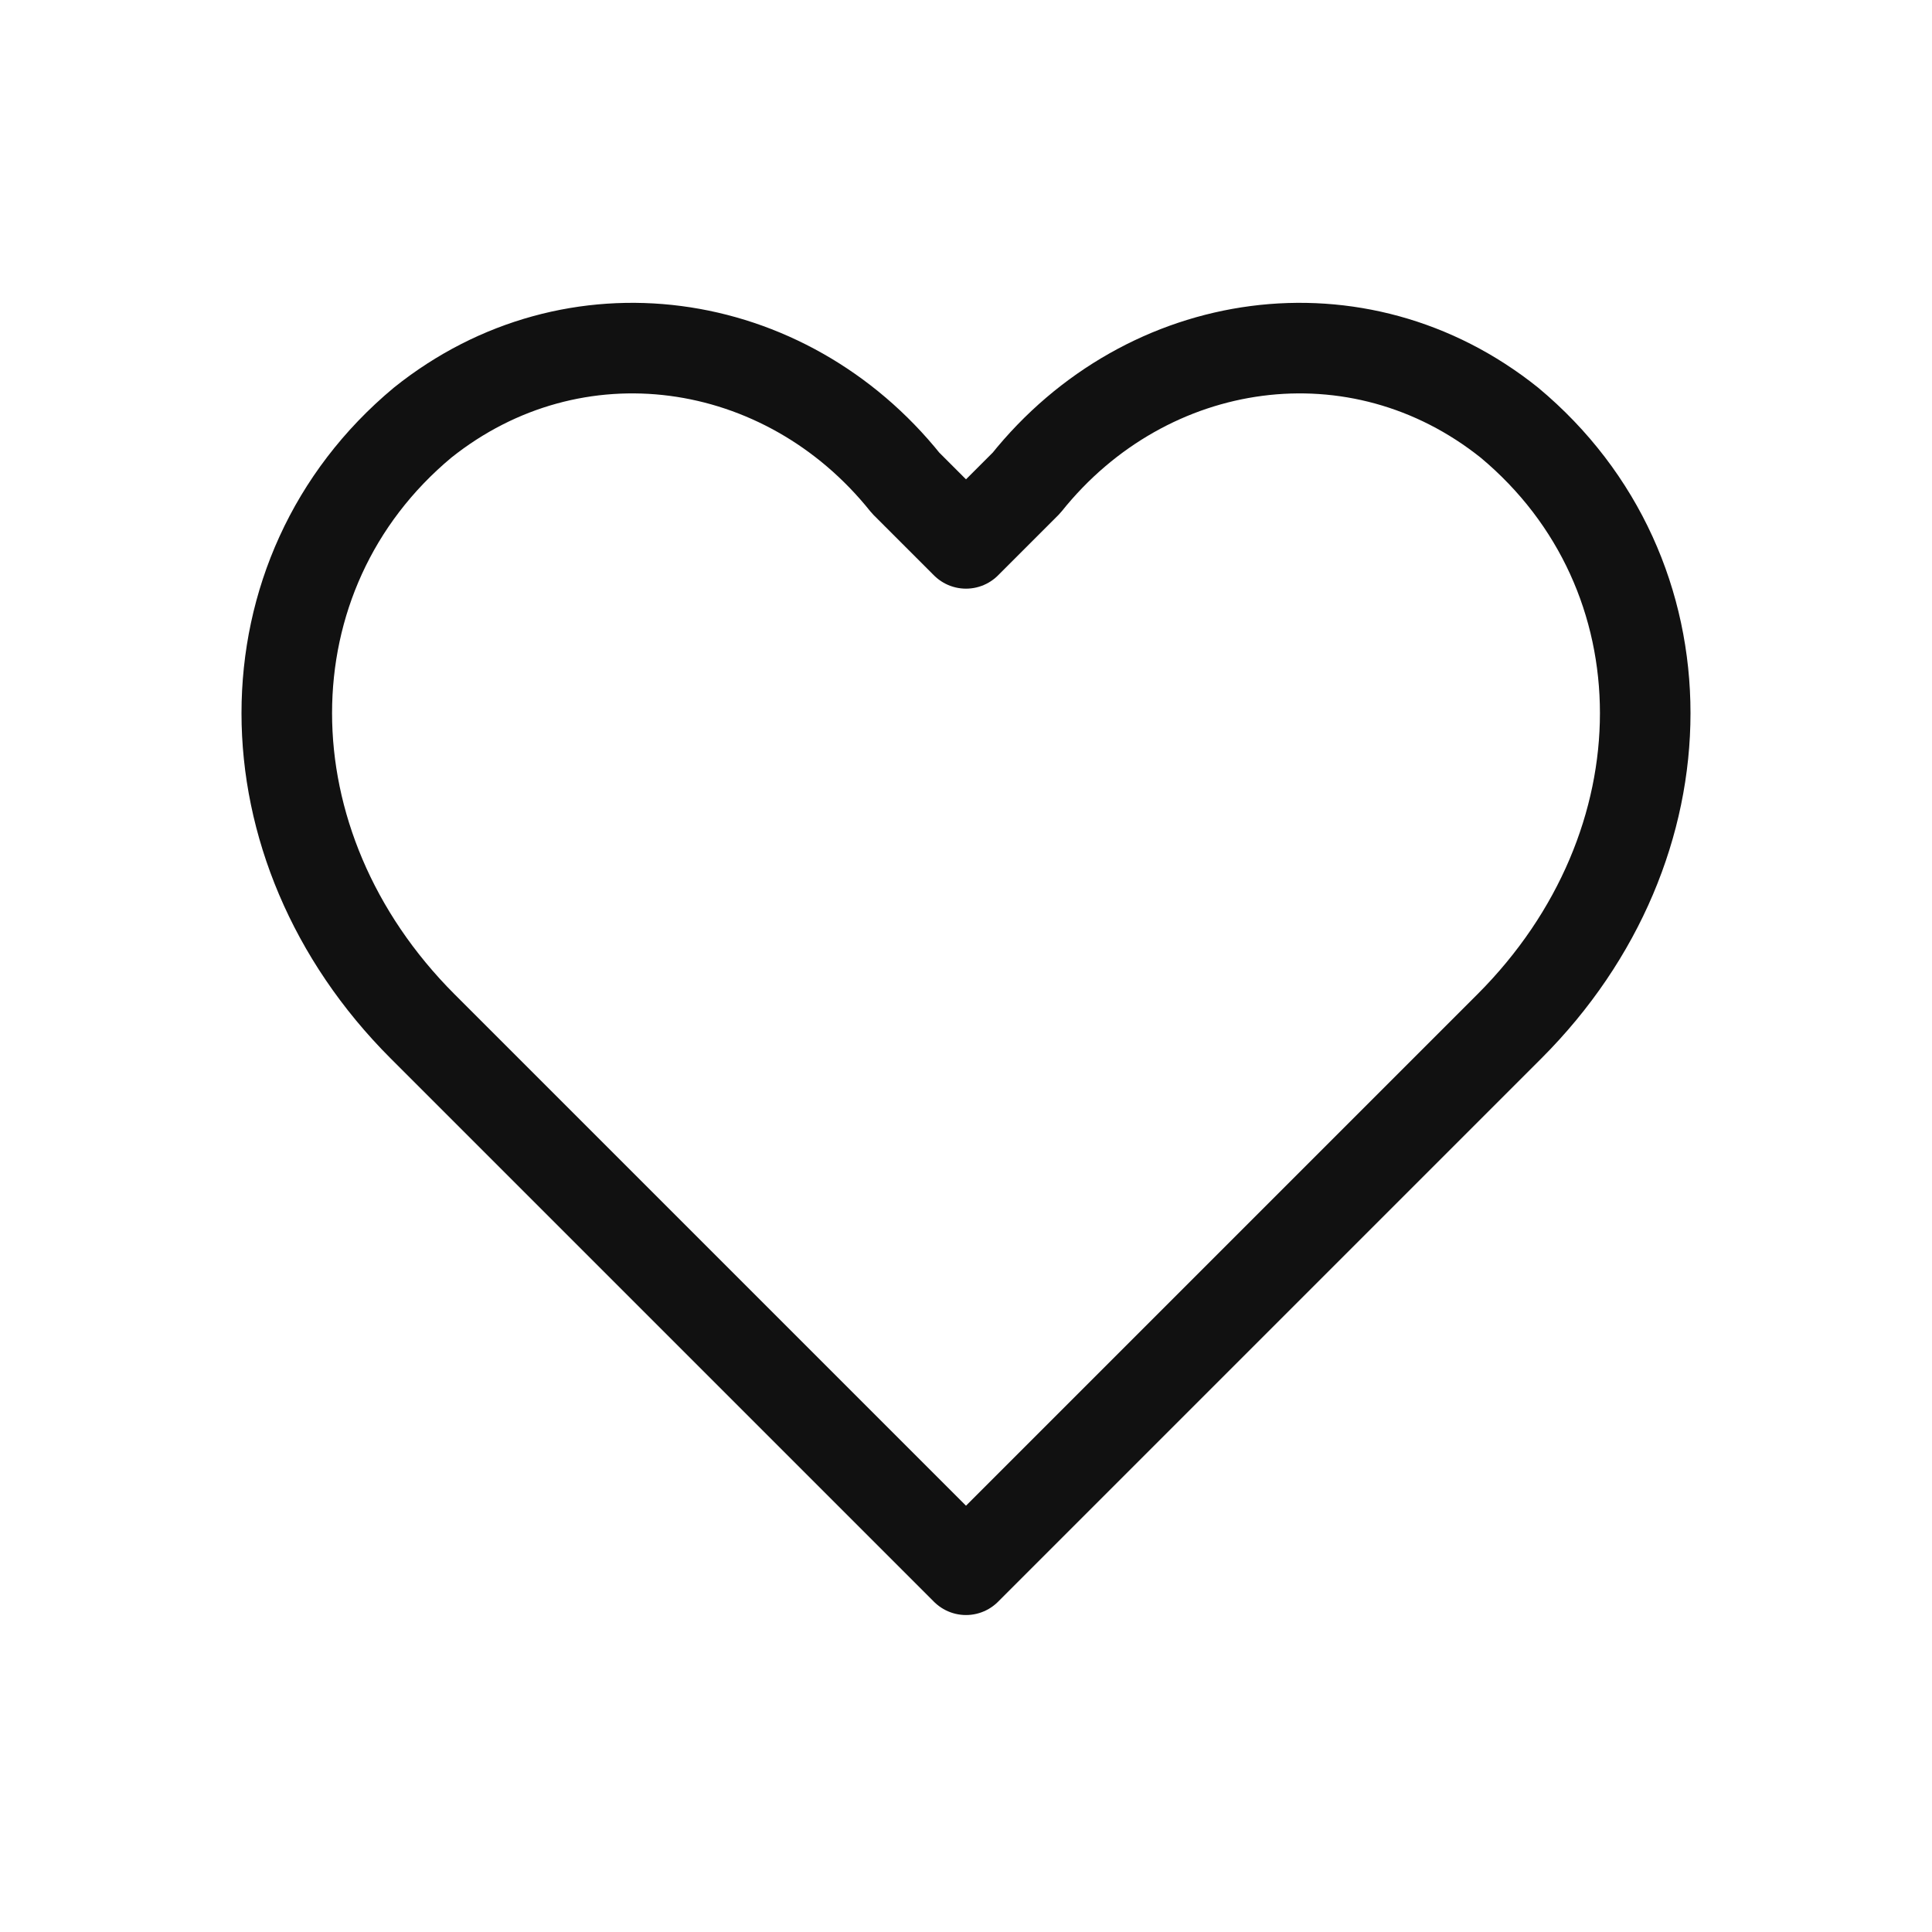<svg width="64" height="64" viewBox="0 0 64 64" fill="none" xmlns="http://www.w3.org/2000/svg">
  <path d="M32 52L14 34C8 28 8 19 14 14C19 10 26 11 30 16L32 18L34 16C38 11 45 10 50 14C56 19 56 28 50 34L32 52Z" stroke="#111" stroke-width="3" stroke-linecap="round" stroke-linejoin="round"/>
</svg>
